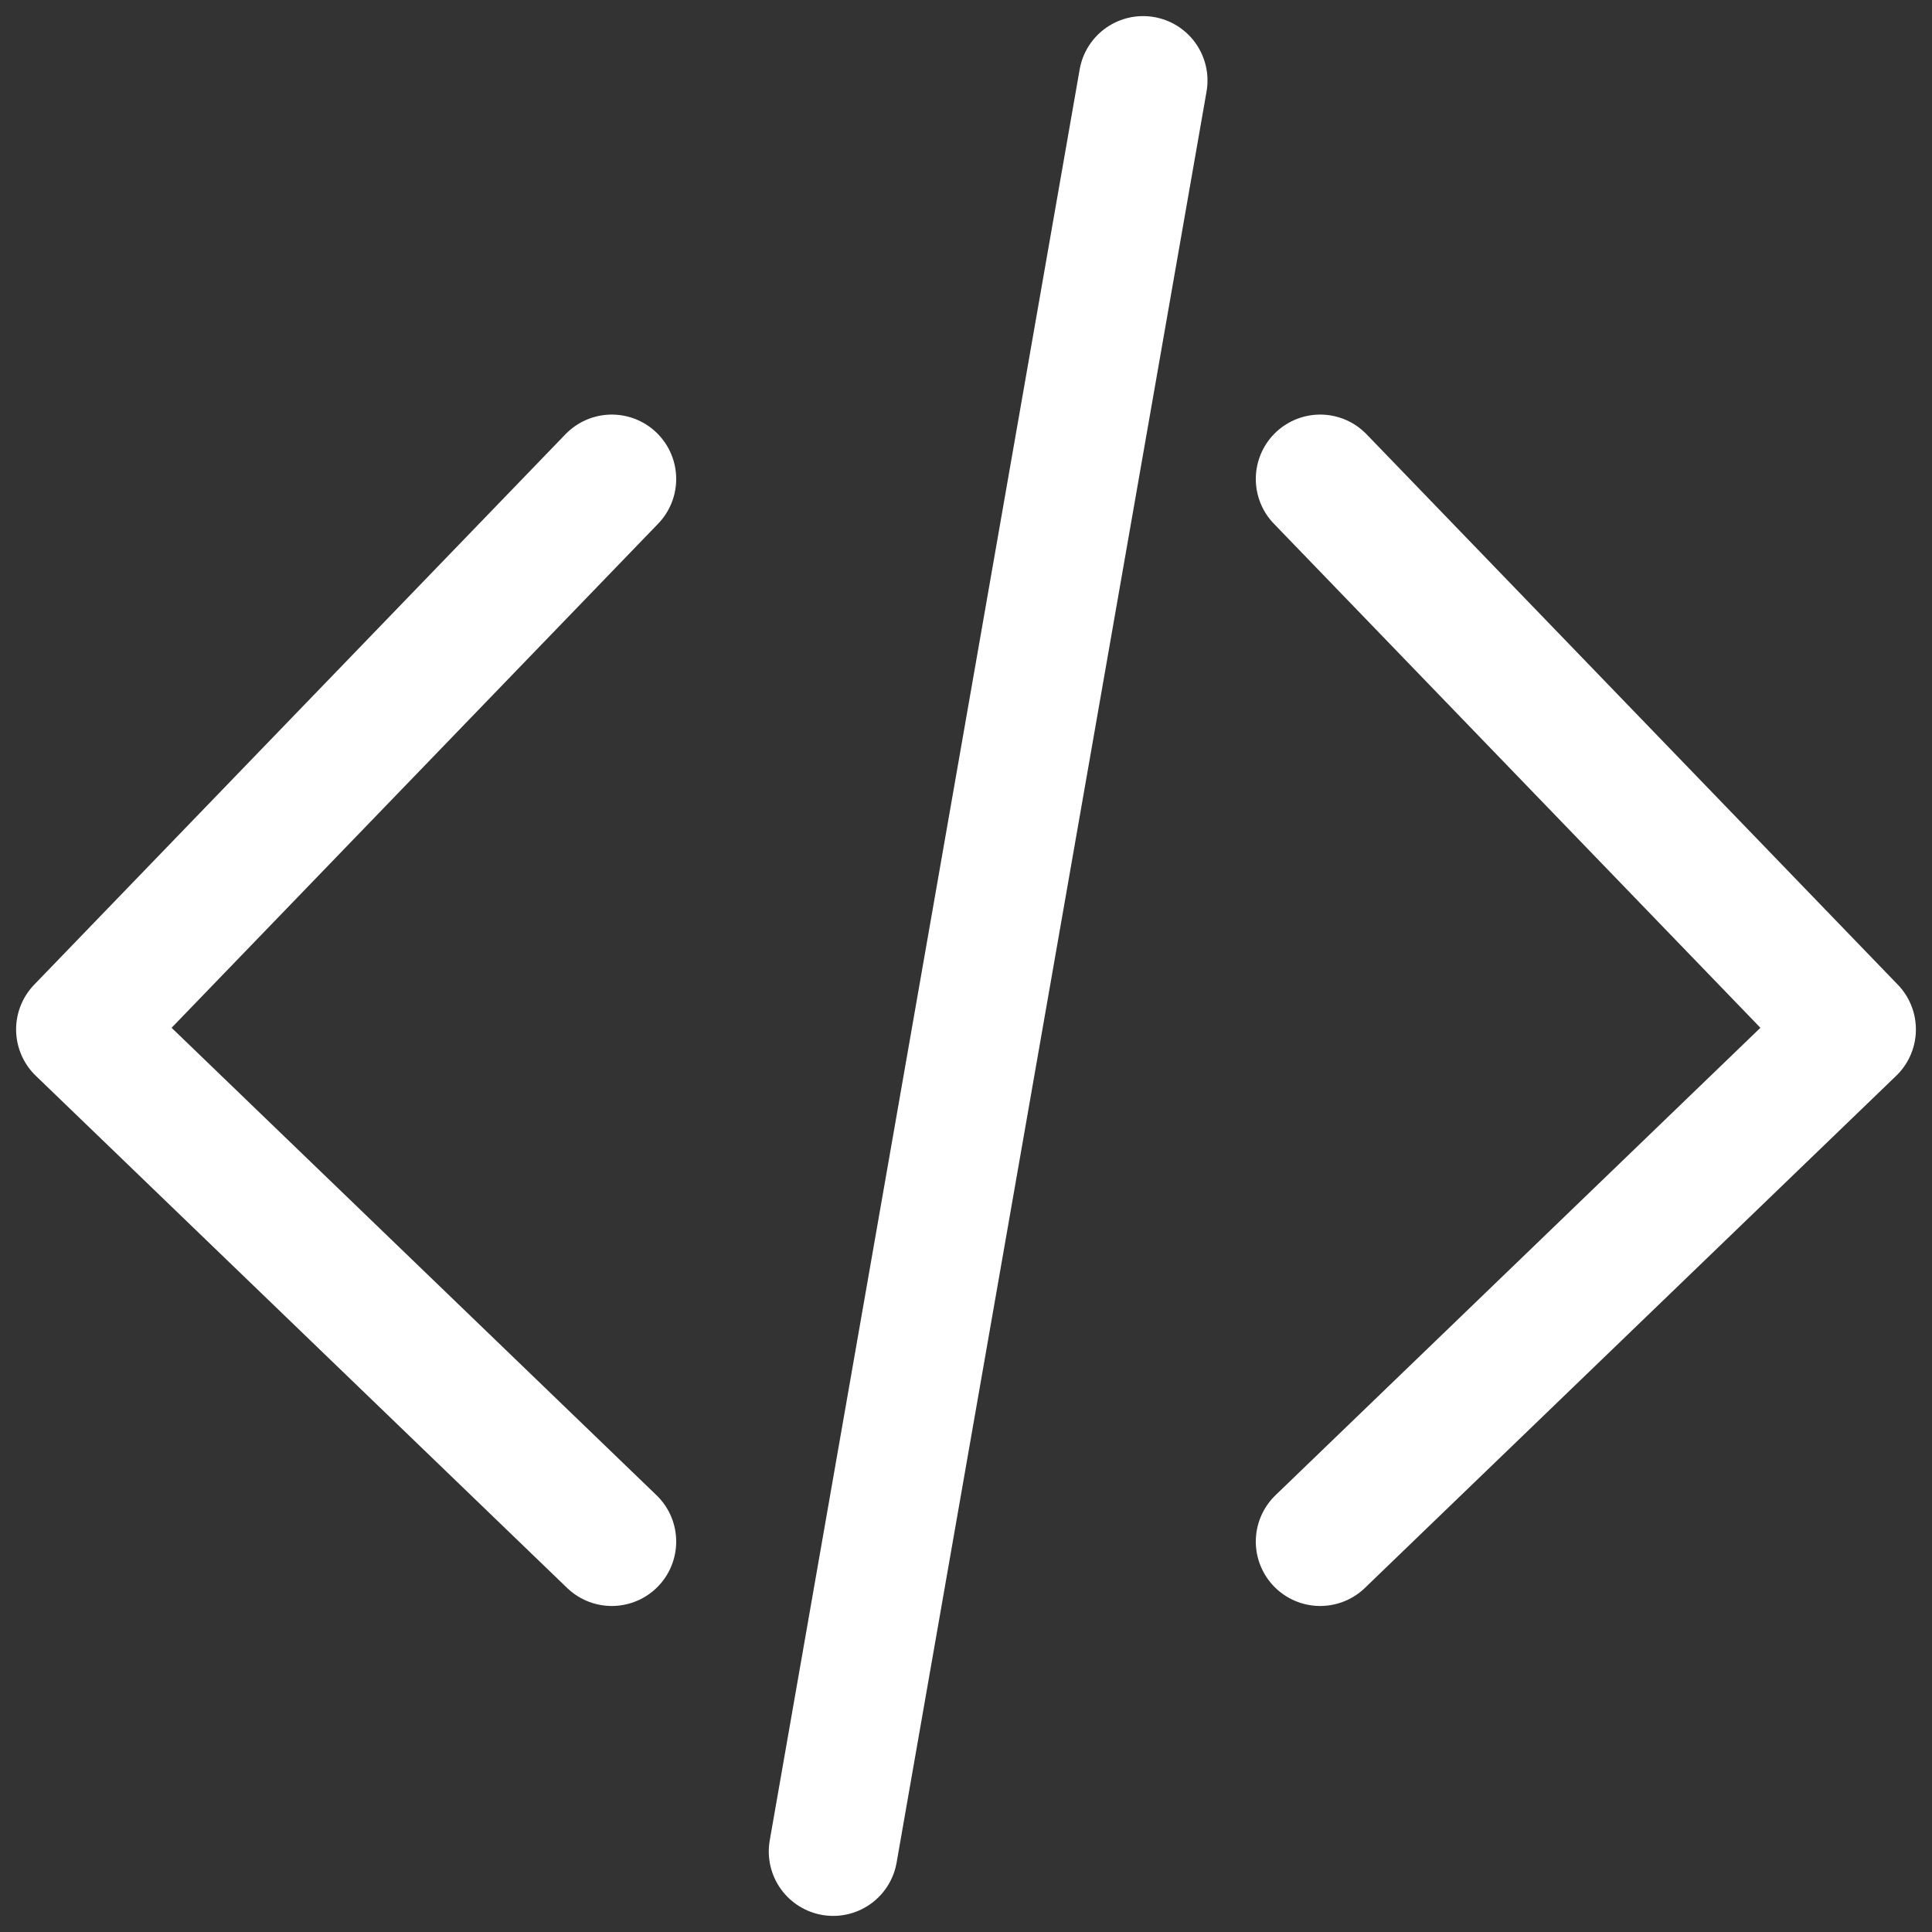 <svg width="24" height="24" viewBox="0 0 24 24" fill="none" xmlns="http://www.w3.org/2000/svg">
<rect x="0" y="0" width="24" height="24" fill="#333333" stroke="none"/>
<path d="M7.6 5.95L1 12.788L7.6 19.15" stroke="white" stroke-width="1.6" stroke-linecap="round" stroke-linejoin="round"/>
<path d="M16.4 5.95L23 12.788L16.4 19.15" stroke="white" stroke-width="1.6" stroke-linecap="round" stroke-linejoin="round"/>
<path d="M14.2 1L10.35 23" stroke="white" stroke-width="1.6" stroke-linecap="round"/>
</svg>

